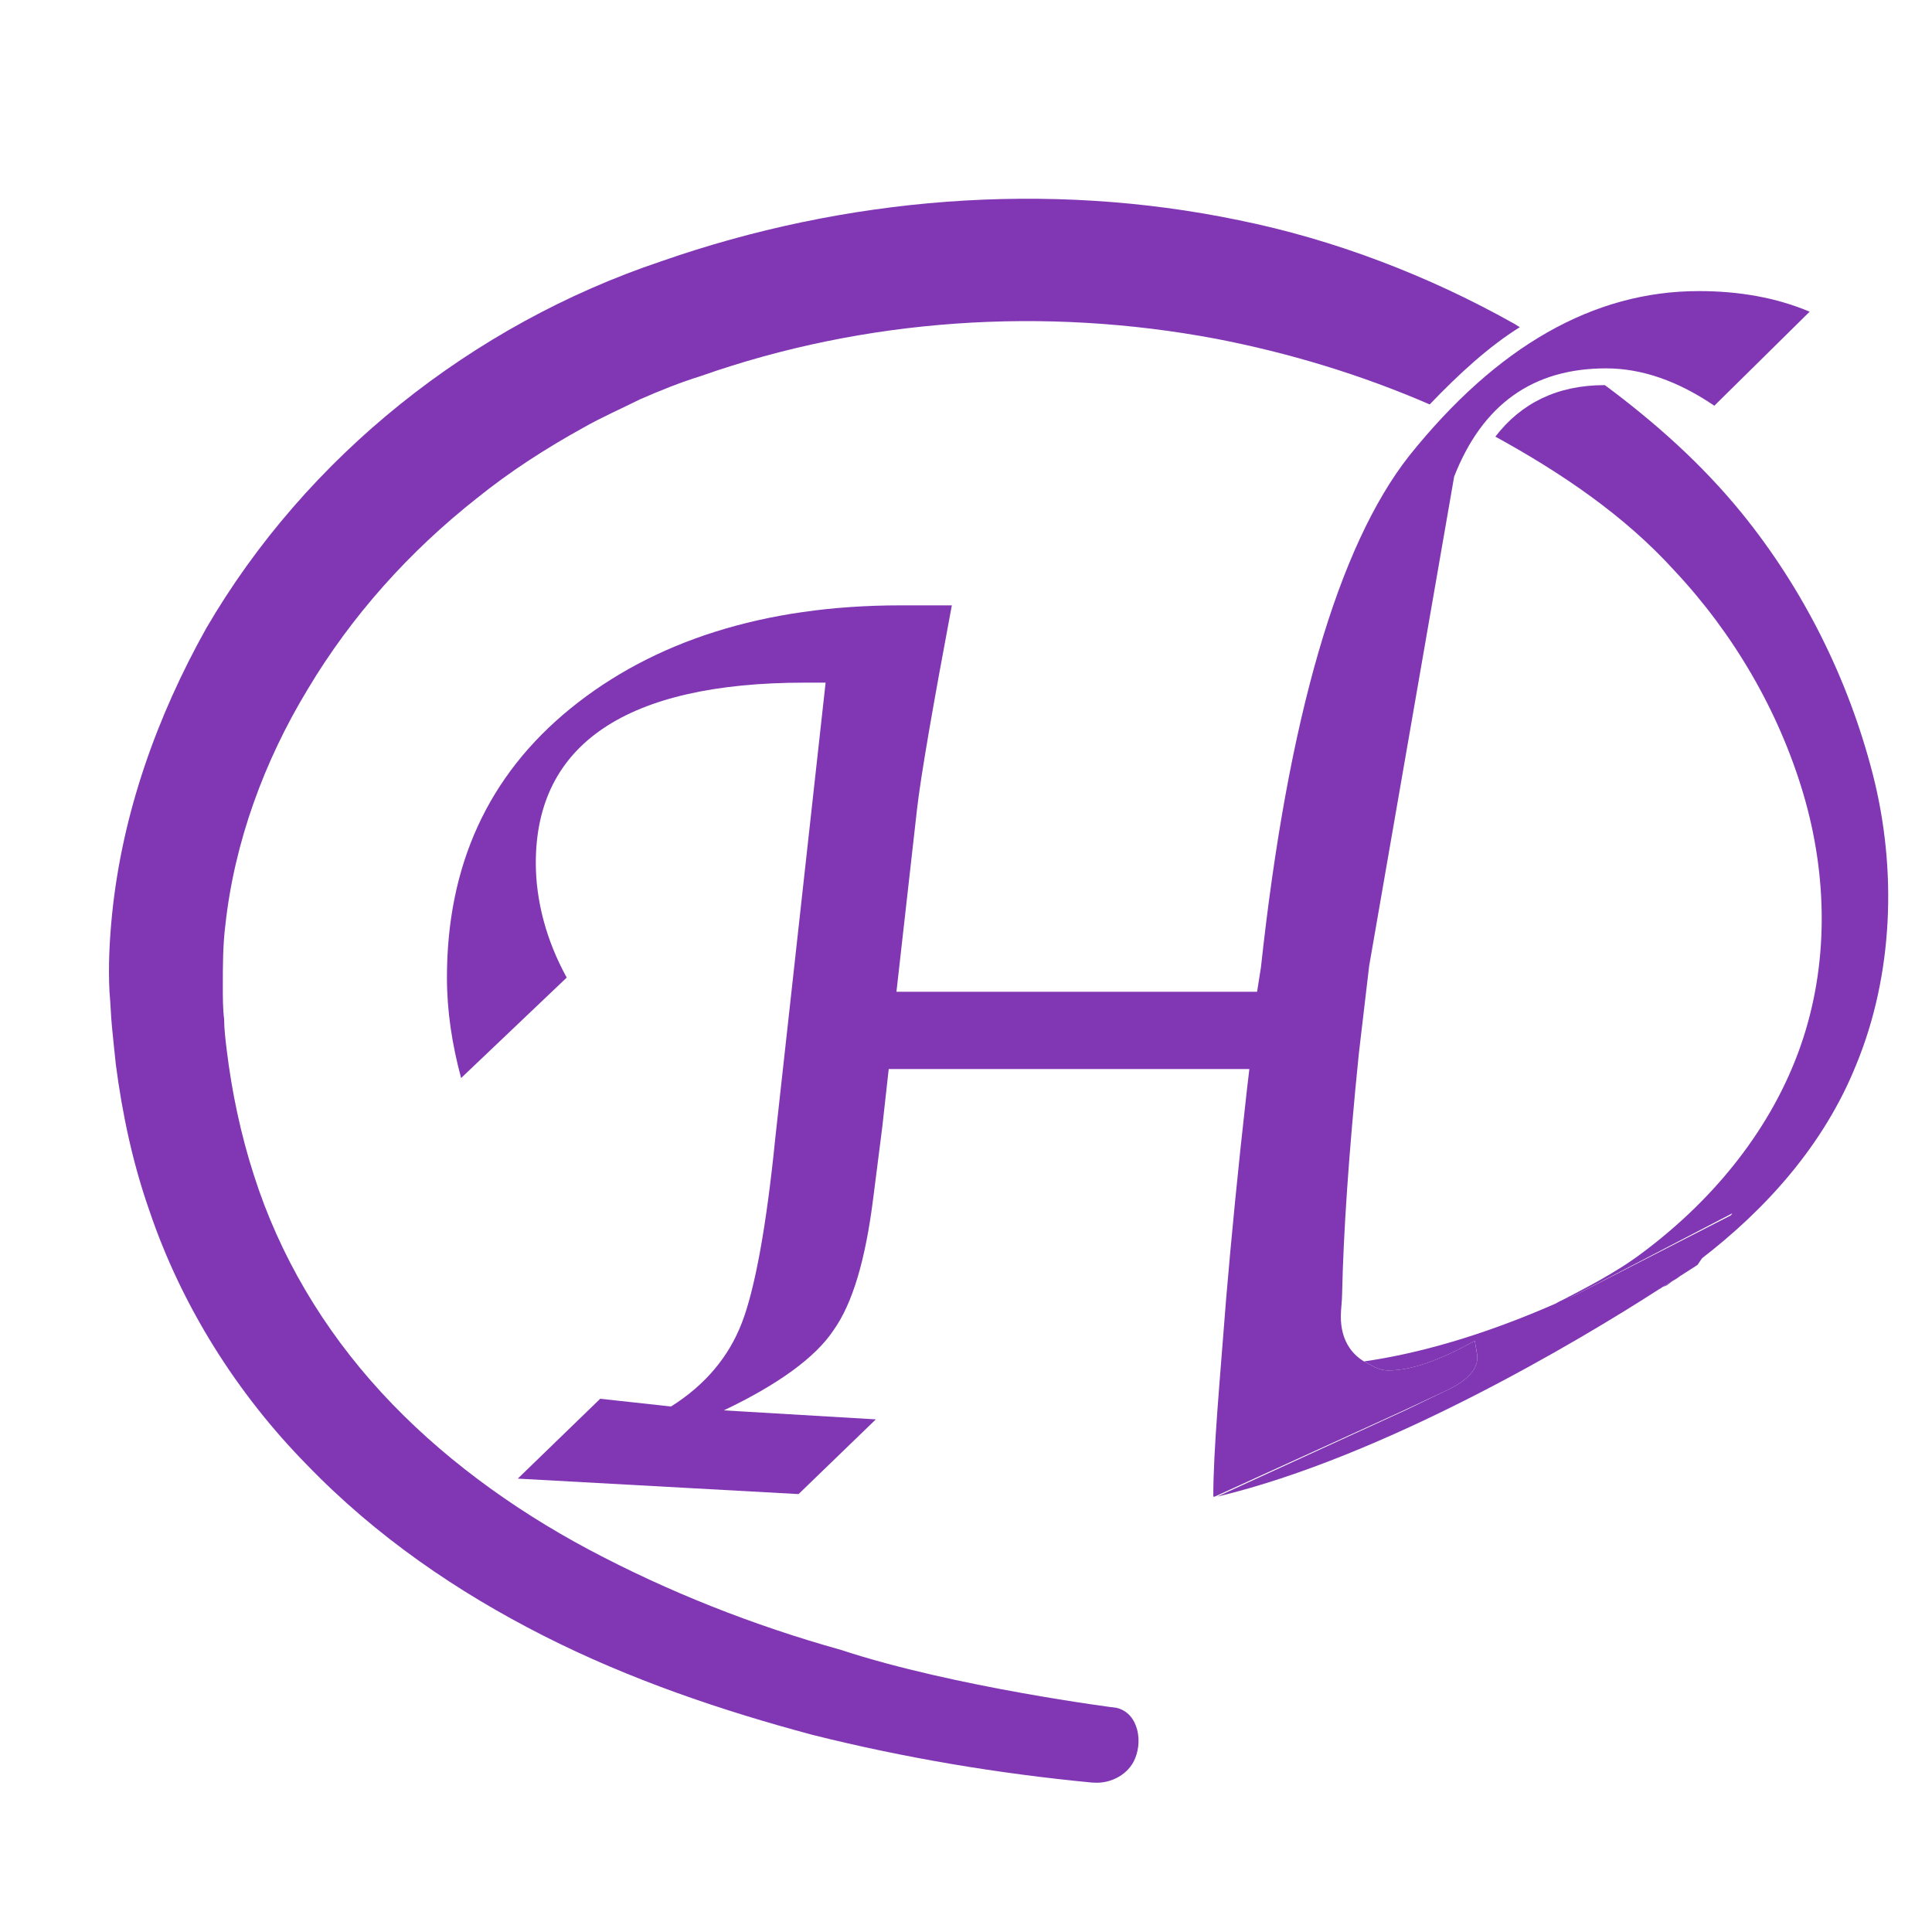 <?xml version="1.0" encoding="utf-8"?>
<!-- Generator: Adobe Illustrator 18.1.0, SVG Export Plug-In . SVG Version: 6.00 Build 0)  -->
<svg version="1.1" id="Layer_1" xmlns="http://www.w3.org/2000/svg" xmlns:xlink="http://www.w3.org/1999/xlink" x="0px" y="0px"
	 viewBox="0 0 150 150" enable-background="new 0 0 150 150" xml:space="preserve">
<g>
	<path fill="#8137B3" d="M129.4,99.8c0.3-0.2,0.6-0.5,1-0.7c-0.4,0.3-1,0.6-1.6,1C129,99.9,129.2,99.9,129.4,99.8z"/>
	<path fill="#8137B3" d="M86.7,132.6c0,0-12.6-1.6-21.4-4.5c-6.8-1.9-13.4-4.5-19.6-7.8c-6-3.2-11.6-7.3-16.1-12.2
		c-4.5-4.9-7.9-10.6-9.9-16.9c-1-3.1-1.7-6.4-2.1-9.7c-0.1-0.8-0.2-1.7-0.2-2.4c-0.1-0.7-0.1-1.8-0.1-2.5c0-1.6,0-3.2,0.2-4.8
		c0.7-6.4,3-12.7,6.4-18.3c3.4-5.7,7.9-10.7,13.1-14.8c2.6-2.1,5.4-3.9,8.3-5.5c1.4-0.8,3-1.5,4.4-2.2c1.6-0.7,3.1-1.3,4.7-1.8
		c12.8-4.5,26.7-5.4,40-2.9c5.7,1.1,11.3,2.8,16.6,5.1c2.3-2.4,4.6-4.5,7-6c-0.2-0.1-0.3-0.2-0.5-0.3c-6.6-3.7-13.9-6.5-21.3-8
		c-14.9-3.1-30.6-1.8-44.9,3.2c-14.6,4.9-27.5,15.1-35.3,28.5C12.2,55.6,9.5,63.1,8.7,71c-0.2,2-0.3,4-0.2,6
		c0.1,1.1,0.1,1.8,0.2,2.8c0.1,1,0.2,2,0.3,2.9c0.5,3.8,1.3,7.6,2.6,11.3c2.5,7.4,6.8,14.2,12.2,19.7c5.4,5.6,11.7,9.9,18.4,13.3
		c6.7,3.4,13.8,5.8,20.9,7.7c7.2,1.8,14.4,3,21.7,3.7l0.1,0c1.2,0.1,2.5-0.5,3.1-1.6C88.8,135.3,88.4,133,86.7,132.6z"/>
	<path fill="#8137B3" d="M145.4,60.1c-1.9-7.4-5.4-14.4-10.2-20.3c-3.1-3.8-6.7-7-10.6-9.9c-3.7,0-6.5,1.4-8.5,4
		c5.1,2.8,10,6.1,13.9,10.4c4.6,4.9,8.1,10.9,10,17.3c1.9,6.4,2,13.3-0.2,19.6c-2.2,6.3-6.6,11.8-12.2,16c-2.1,1.6-4.5,2.8-6.8,4
		c0.5-0.2,1-0.4,1.6-0.7l12.1-6.3l-2.5,3.6c5.1-3.9,9.6-8.9,12.1-15.1C147,75.7,147.3,67.5,145.4,60.1z"/>
	<polygon fill="#8137B3" points="94.4,116.2 94.4,116.2 94.4,116.2 	"/>
	<path fill="#8137B3" d="M122.4,100.5c-0.6,0.3-1.1,0.4-1.6,0.7c-5.7,2.5-10.7,3.9-14.9,4.5c0.6,0.3,1.1,0.7,1.9,0.7
		c1.8,0,4-0.8,6.7-2.3c0.1,0.6,0.2,1,0.2,1.3c0,1-0.9,1.9-2.7,2.7l-2.9,1.4l-14.6,6.7c13-3.1,28.1-12.1,34.3-16.1
		c0.6-0.4,1.2-0.7,1.6-1c0.8-0.5,1.4-0.9,1.4-0.9l0.2-0.3l2.5-3.6L122.4,100.5z"/>
	<path fill="#8137B3" d="M114.7,105.4c0-0.2-0.1-0.7-0.2-1.3c-2.7,1.5-4.9,2.3-6.7,2.3c-0.8,0-1.3-0.4-1.9-0.7
		c-1-0.6-1.8-1.7-1.8-3.5c0-0.5,0.1-1.2,0.1-1.7c0.1-4.7,0.5-10.8,1.3-18.7l0.8-6.8l6.6-38c2.2-5.6,6.1-8.4,11.8-8.4
		c2.8,0,5.6,1,8.4,2.9l7.4-7.3c-2.6-1.1-5.5-1.6-8.6-1.6c-8.2,0-15.7,4.3-22.5,12.8c-5.5,7-9.4,20.3-11.5,39.7L97.6,77h-28l1.6-14.2
		c0.3-2.6,1.2-7.8,2.7-15.8h-4c-10.6,0-19.2,2.8-25.6,8c-6.4,5.2-9.6,12.2-9.6,20.9c0,2.6,0.4,5.2,1.1,7.8l8.2-7.8
		c-1.6-2.9-2.4-6-2.4-8.9c0-9.2,7-14,20.9-14h1.6l-3.9,35.3c-0.7,7-1.6,11.8-2.6,14.4c-1,2.6-2.8,4.8-5.5,6.5l-5.5-0.6l-6.4,6.2
		L62,116l6-5.8l-11.8-0.7c4.2-2,7.1-4.1,8.5-6.2c1.5-2.1,2.5-5.5,3.1-10.3l0.7-5.5L69,83h28l-0.2,1.7c-0.7,6.2-1.2,11.4-1.6,16.1
		c-0.5,6.5-1,11.8-1,15.4l0.1,0l14.7-6.7l3-1.4C113.8,107.3,114.7,106.4,114.7,105.4z"/>
	<polygon fill="#8137B3" points="94.2,116.2 94.2,116.2 94.1,116.2 	"/>
	<path fill="#8137B3" d="M94,116.2l0.1,0L94,116.2C94,116.2,94,116.2,94,116.2z"/>
</g>
</svg>

